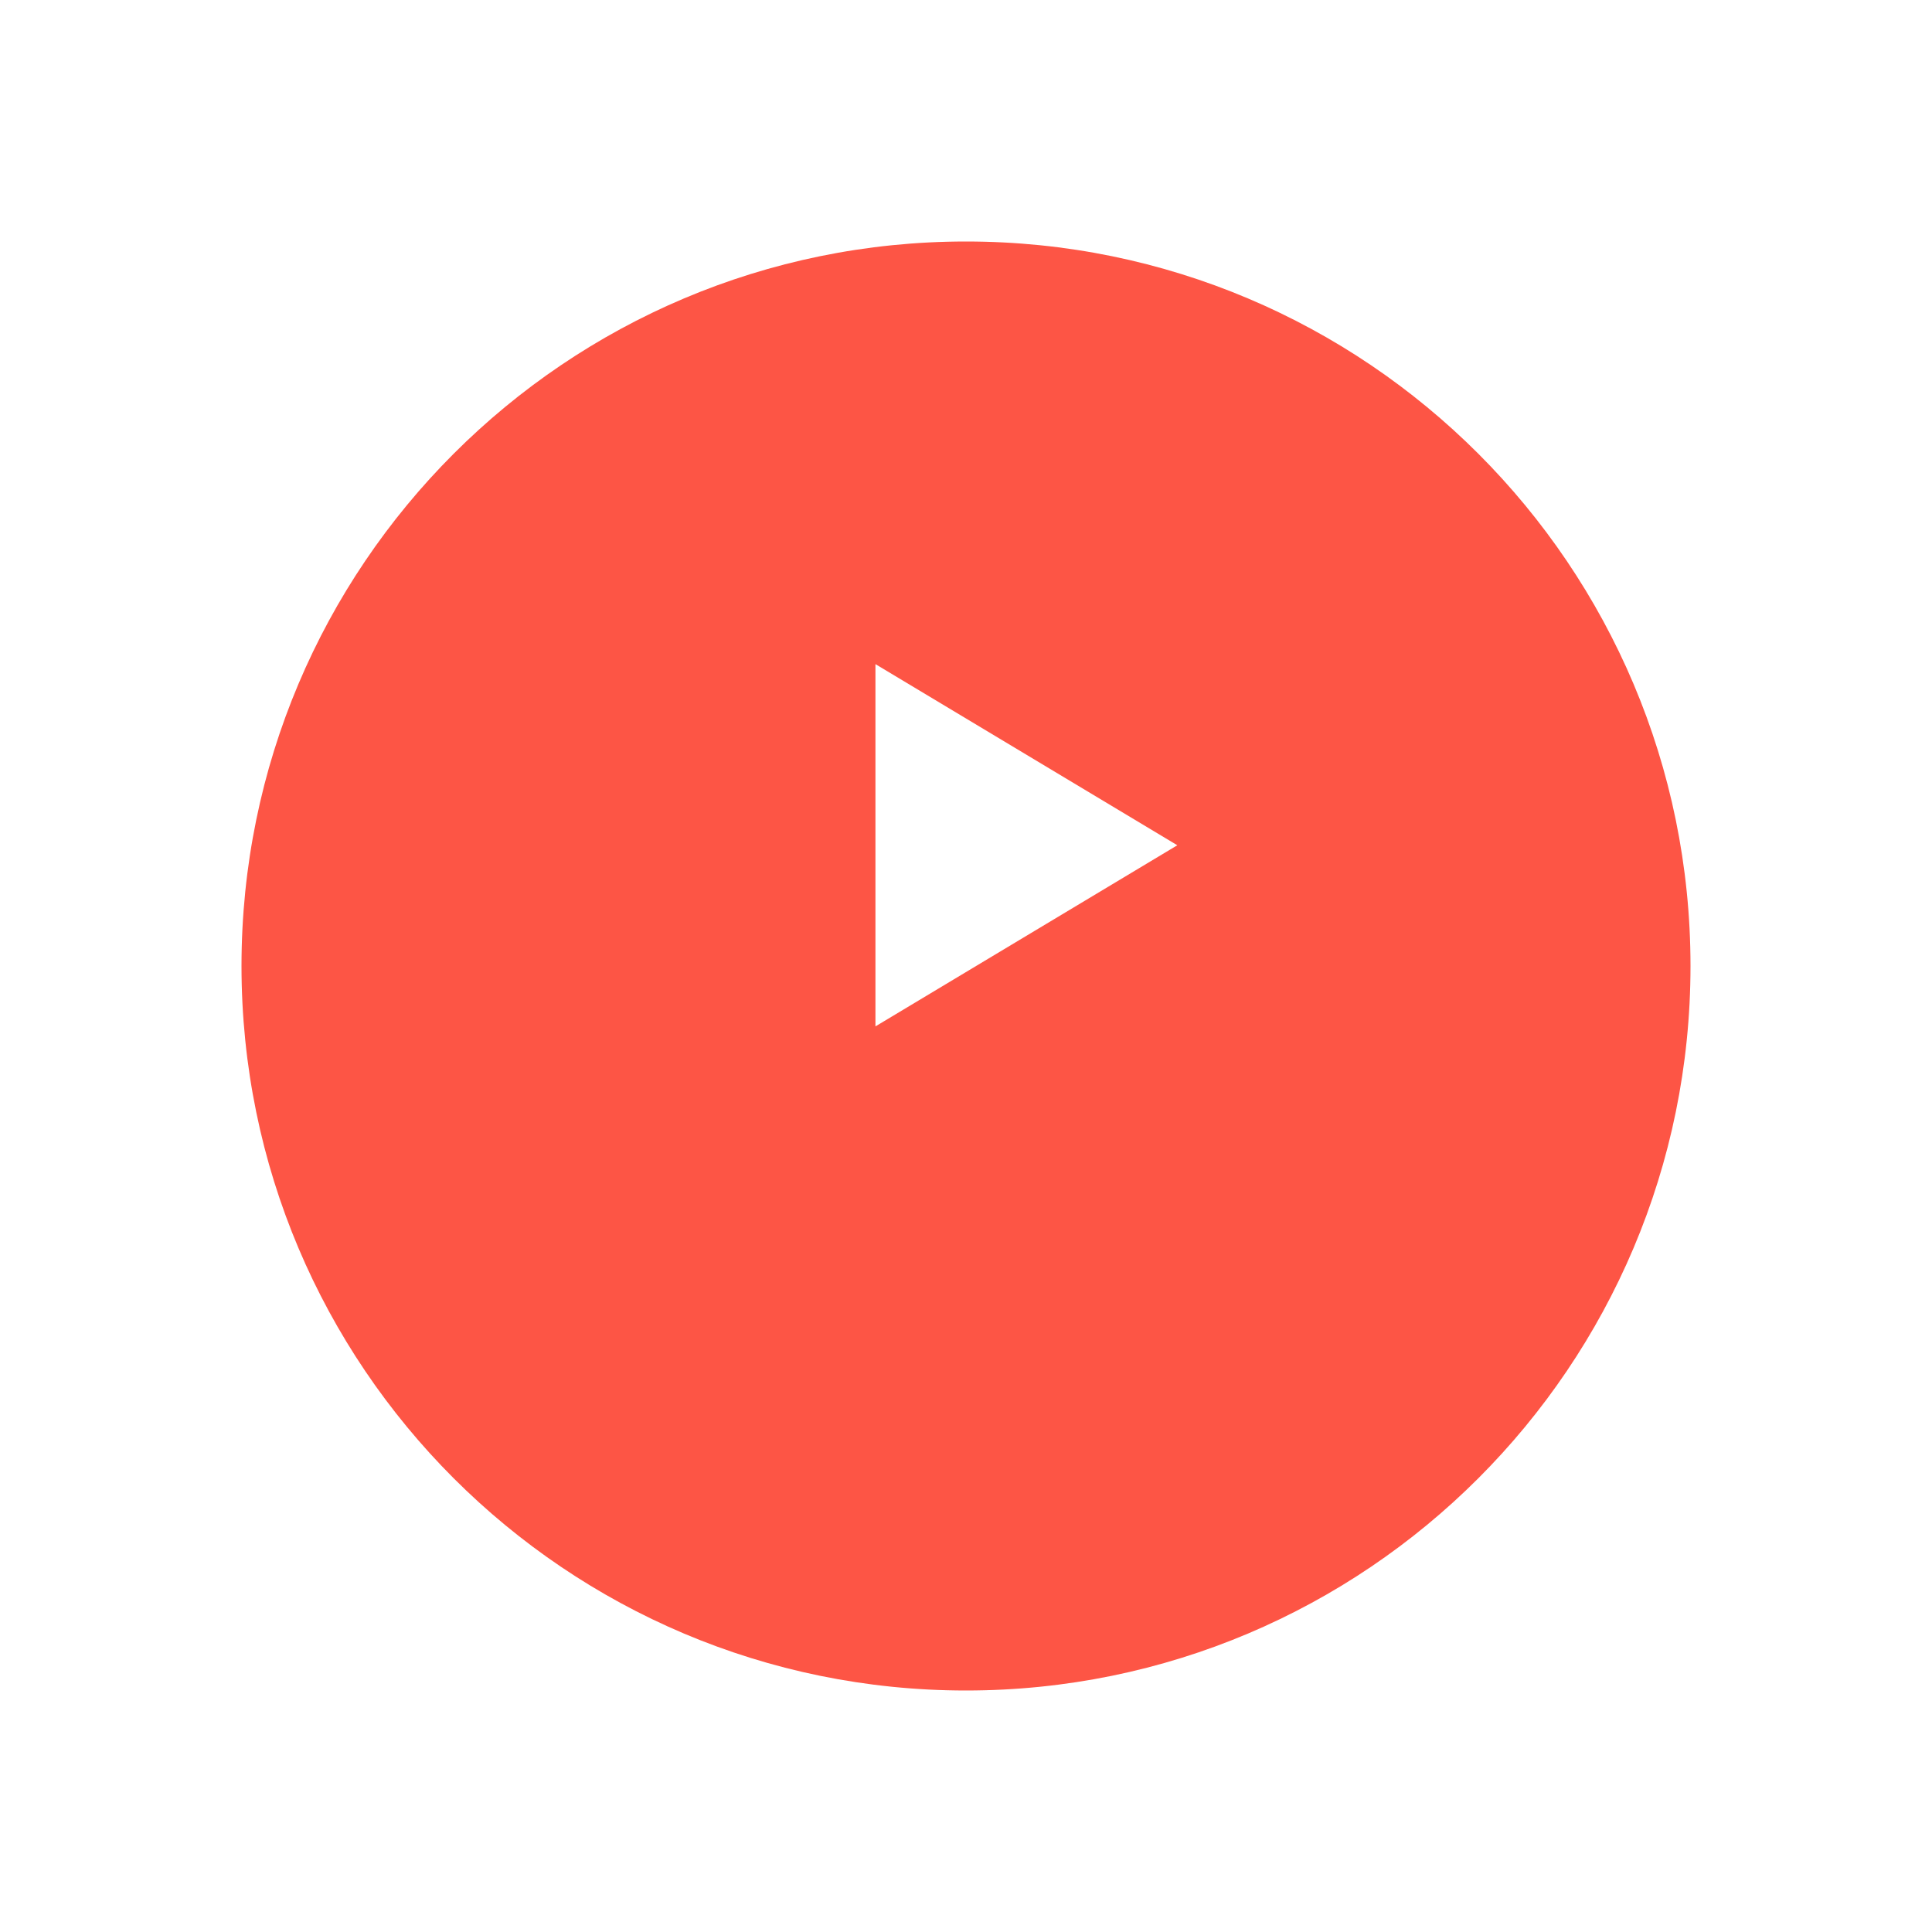 <svg width="128" height="128" viewBox="0 0 128 128" fill="none" xmlns="http://www.w3.org/2000/svg">
<g filter="url(#filter0_d_0_165)">
<path d="M64 104C90.51 104 112 82.51 112 56C112 29.49 90.51 8 64 8C37.49 8 16 29.49 16 56C16 82.51 37.49 104 64 104Z" fill="#FD5545"/>
</g>
<path d="M78 56L58 68V44L78 56Z" fill="white"/>
<defs>
<filter id="filter0_d_0_165" x="0" y="0" width="128" height="128" filterUnits="userSpaceOnUse" color-interpolation-filters="sRGB">
<feFlood flood-opacity="0" result="BackgroundImageFix"/>
<feColorMatrix in="SourceAlpha" type="matrix" values="0 0 0 0 0 0 0 0 0 0 0 0 0 0 0 0 0 0 127 0" result="hardAlpha"/>
<feOffset dy="8"/>
<feGaussianBlur stdDeviation="8"/>
<feColorMatrix type="matrix" values="0 0 0 0 0 0 0 0 0 0 0 0 0 0 0 0 0 0 0.248 0"/>
<feBlend mode="normal" in2="BackgroundImageFix" result="effect1_dropShadow_0_165"/>
<feBlend mode="normal" in="SourceGraphic" in2="effect1_dropShadow_0_165" result="shape"/>
</filter>
</defs>
</svg>
